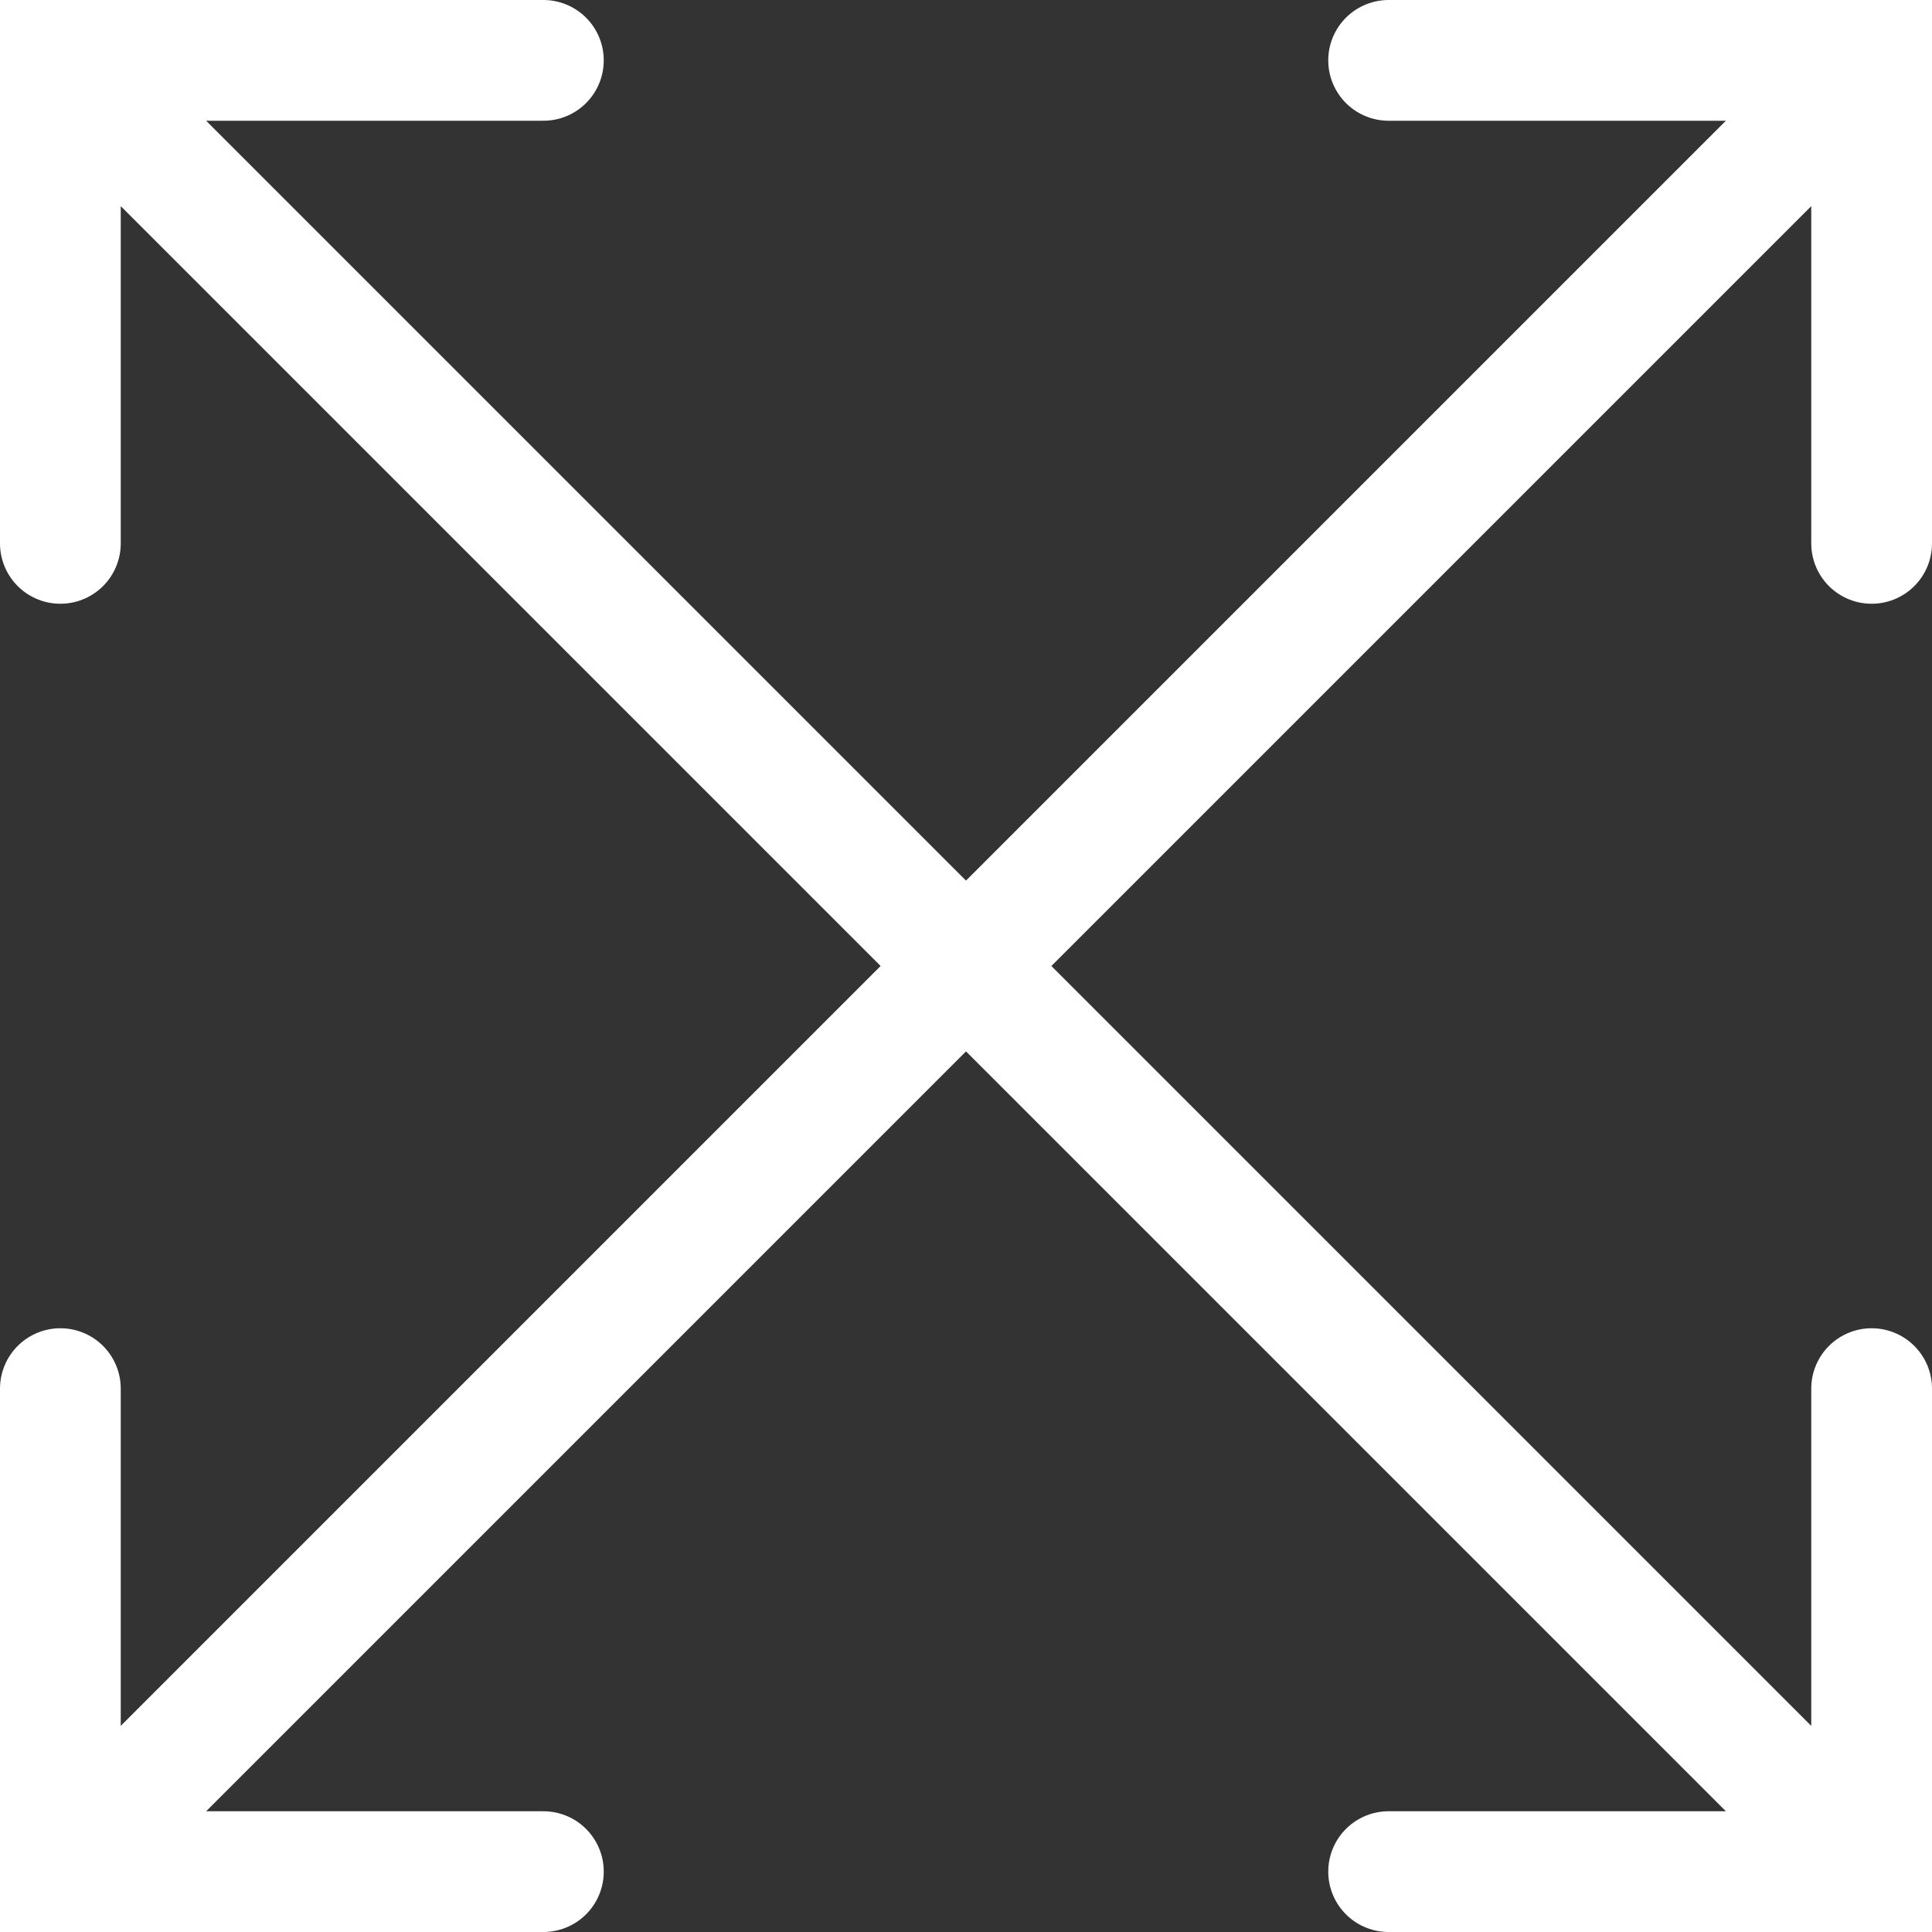 <svg xmlns="http://www.w3.org/2000/svg" viewBox="0 0 64 64" aria-labelledby="title"
aria-describedby="desc" role="img" xmlns:xlink="http://www.w3.org/1999/xlink">
  <rect x="0" y="0" width="64" height="64" fill="#333333" stroke="none"/>
  <title>Resize Four Directions</title>
  <desc>A line styled icon from Orion Icon Library.</desc>
  <path data-name="layer1"
  fill="none" stroke="#ffffff" stroke-miterlimit="10" stroke-width="4" d="M18 62H2V46"
  stroke-linejoin="miter" stroke-linecap="round"></path>
  <path data-name="layer2" fill="none" stroke="#ffffff" stroke-miterlimit="10"
  stroke-width="4" d="M62 46v16H46" stroke-linejoin="miter" stroke-linecap="round"></path>
  <path data-name="layer1" fill="none" stroke="#ffffff" stroke-miterlimit="10"
  stroke-width="4" d="M46 2h16v16" stroke-linejoin="miter" stroke-linecap="round"></path>
  <path data-name="layer2" fill="none" stroke="#ffffff" stroke-miterlimit="10"
  stroke-width="4" d="M2 18V2h16M2 2l60 60" stroke-linejoin="miter" stroke-linecap="round"></path>
  <path data-name="layer1" fill="none" stroke="#ffffff" stroke-miterlimit="10"
  stroke-width="4" d="M62 2L2 62" stroke-linejoin="miter" stroke-linecap="round"></path>
</svg>